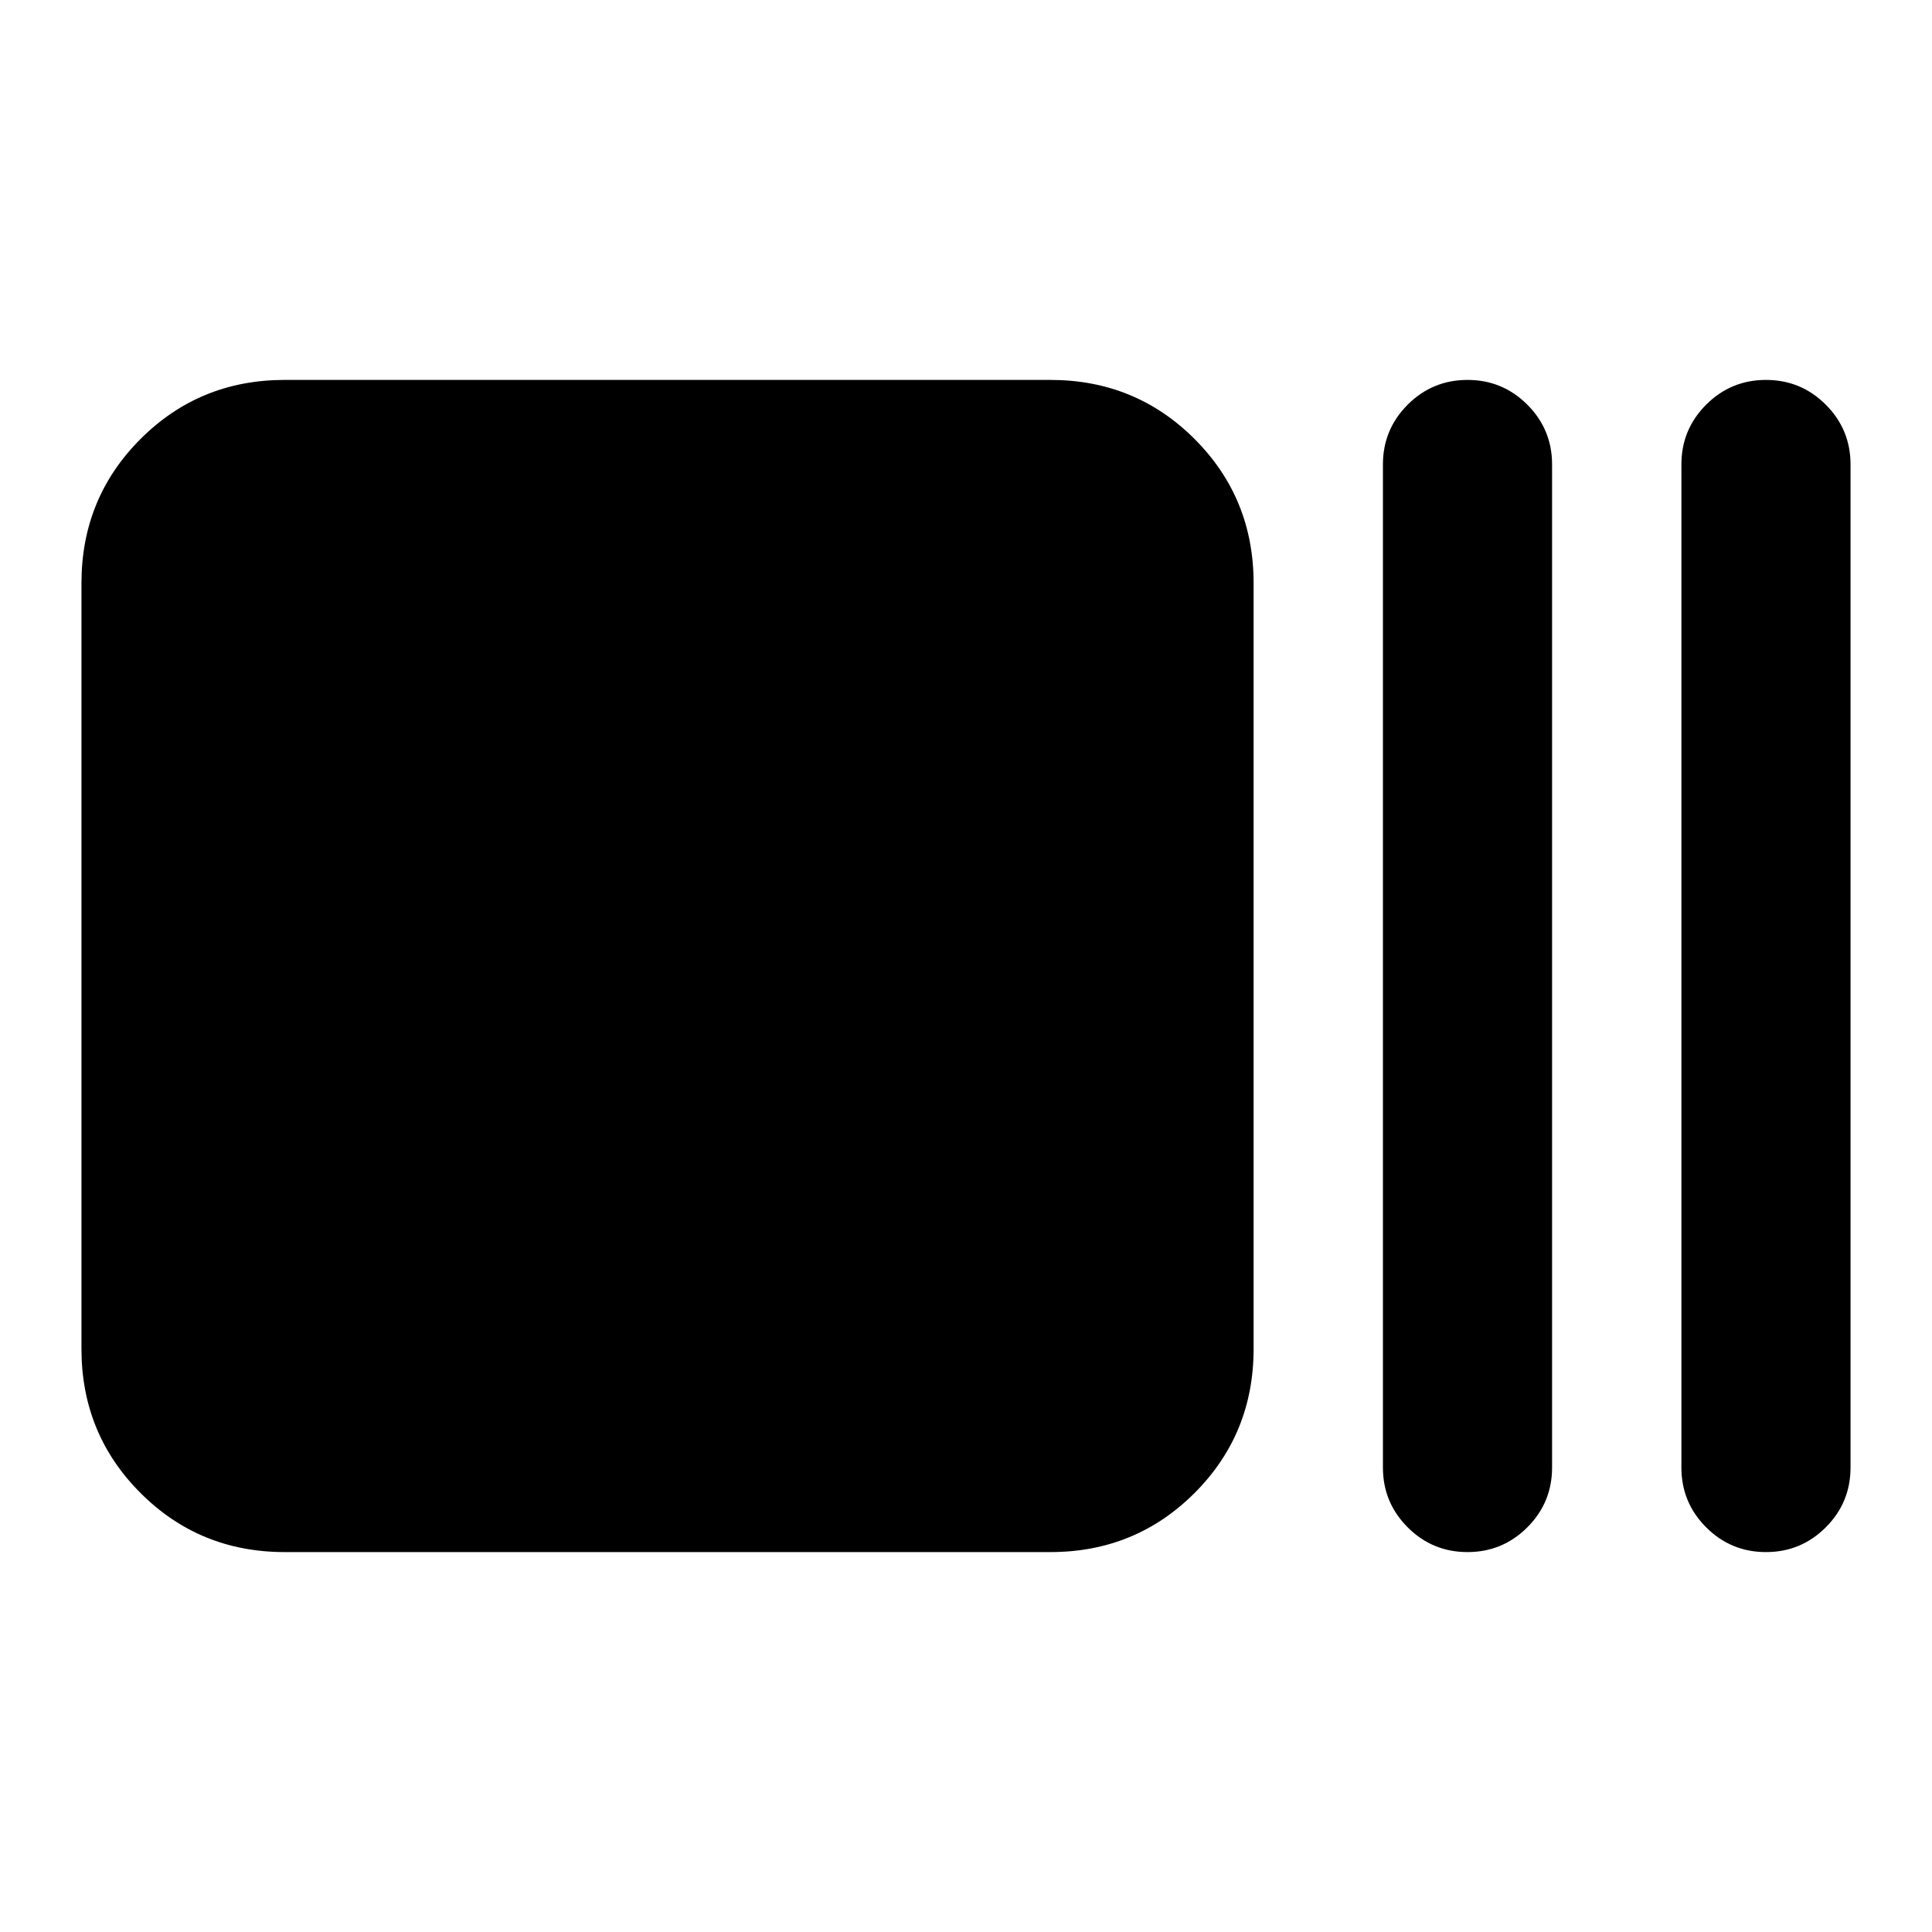 <svg xmlns="http://www.w3.org/2000/svg" height="24" viewBox="0 -960 960 960" width="24"><path d="M141.48-188.78q-42.31 0-71.65-29.35-29.35-29.35-29.35-71.65v-380.44q0-42.3 29.35-71.65 29.34-29.35 71.65-29.35h380.43q42.31 0 71.66 29.35 29.34 29.35 29.34 71.65v380.44q0 42.3-29.34 71.65-29.35 29.35-71.66 29.35H141.48Zm587.72 0q-17.43 0-29.73-12.3t-12.3-29.72v-498.4q0-17.42 12.3-29.72 12.3-12.3 29.73-12.3 17.42 0 29.72 12.3 12.3 12.3 12.3 29.72v498.4q0 17.42-12.3 29.72-12.3 12.3-29.72 12.3Zm148.3 0q-17.42 0-29.72-12.3-12.3-12.3-12.3-29.72v-498.4q0-17.42 12.3-29.72 12.3-12.3 29.72-12.3 17.42 0 29.72 12.3 12.3 12.3 12.3 29.72v498.4q0 17.42-12.3 29.72-12.3 12.3-29.72 12.3Z"/></svg>